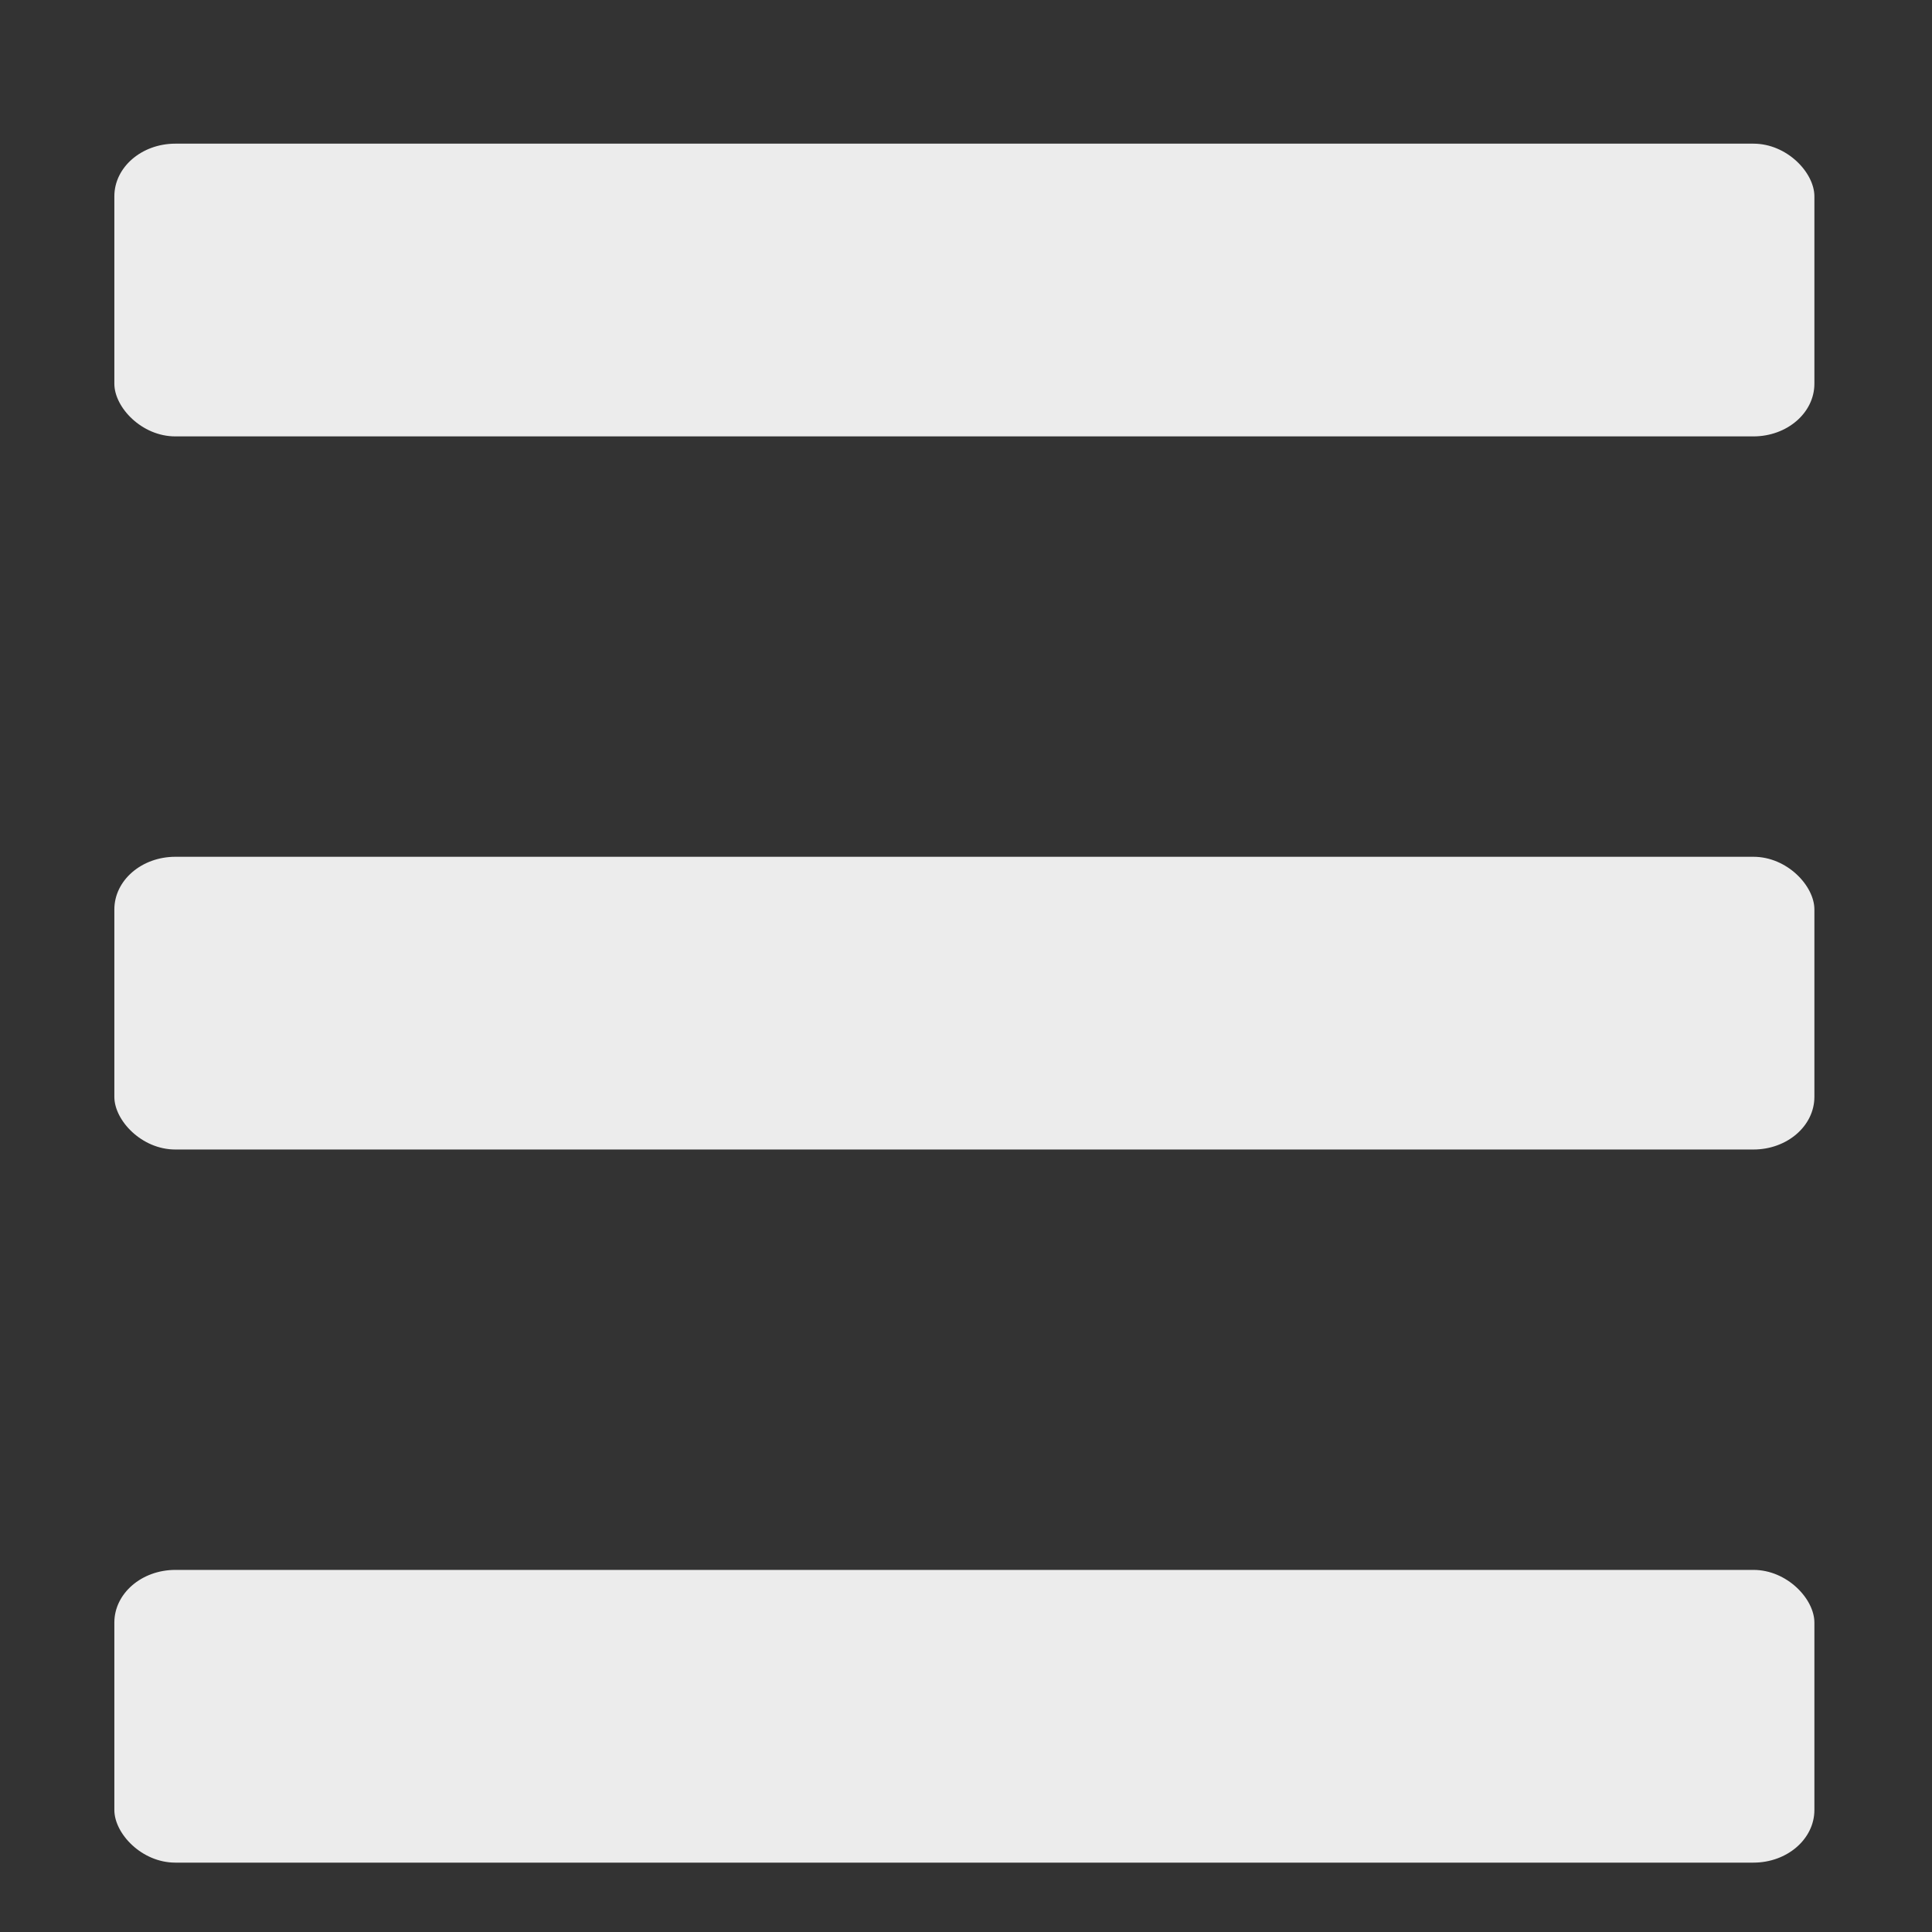 <?xml version="1.0" encoding="UTF-8" standalone="no"?>
<!-- Created with Inkscape (http://www.inkscape.org/) -->

<svg
   xmlns:dc="http://purl.org/dc/elements/1.1/"
   xmlns:cc="http://creativecommons.org/ns#"
   xmlns:rdf="http://www.w3.org/1999/02/22-rdf-syntax-ns#"
   xmlns:svg="http://www.w3.org/2000/svg"
   xmlns="http://www.w3.org/2000/svg"
   xmlns:sodipodi="http://sodipodi.sourceforge.net/DTD/sodipodi-0.dtd"
   xmlns:inkscape="http://www.inkscape.org/namespaces/inkscape"
   width="64"
   height="64"
   id="svg2"
   version="1.1"
   inkscape:version="0.48.4 r9939"
   sodipodi:docname="burger.svg">
  <rect width="100%" height="100%" fill="#333333" stroke="none"/>
  <defs
     id="defs4" />
  <sodipodi:namedview
     id="base"
     pagecolor="#ffffff"
     bordercolor="#666666"
     borderopacity="1.0"
     inkscape:pageopacity="0.0"
     inkscape:pageshadow="2"
     inkscape:zoom="3.959798"
     inkscape:cx="109.00889"
     inkscape:cy="59.121743"
     inkscape:document-units="px"
     inkscape:current-layer="layer1"
     showgrid="false"
     fit-margin-top="12.5"
     fit-margin-left="12.5"
     fit-margin-right="12.5"
     fit-margin-bottom="12.5"
     showguides="false"
     inkscape:guide-bbox="true"
     inkscape:window-width="1920"
     inkscape:window-height="1017"
     inkscape:window-x="0"
     inkscape:window-y="35"
     inkscape:window-maximized="1">
    <sodipodi:guide
       orientation="1,0"
       position="3.662,44.826"
       id="guide2991" />
  </sodipodi:namedview>
  <g
     inkscape:label="Layer 1"
     inkscape:groupmode="layer"
     id="layer1"
     transform="translate(4.419,22.422)">
    <rect
       ry="1.744"
       rx="2.02"
       style="fill:#ececec;fill-opacity:1;stroke:none"
       id="rect3067"
       width="56.316"
       height="9.697"
       x="-0.631"
       y="-17.663" />
    <rect
       ry="1.744"
       rx="2.02"
       style="fill:#ececec;fill-opacity:1;stroke:none"
       id="rect3069"
       width="56.316"
       height="9.697"
       x="-0.631"
       y="5.96" />
    <rect
       y="29.583"
       x="-0.631"
       height="9.697"
       width="56.316"
       id="rect2997"
       style="fill:#ececec;fill-opacity:1;stroke:none"
       rx="2.02"
       ry="1.744" />
  </g>
</svg>
